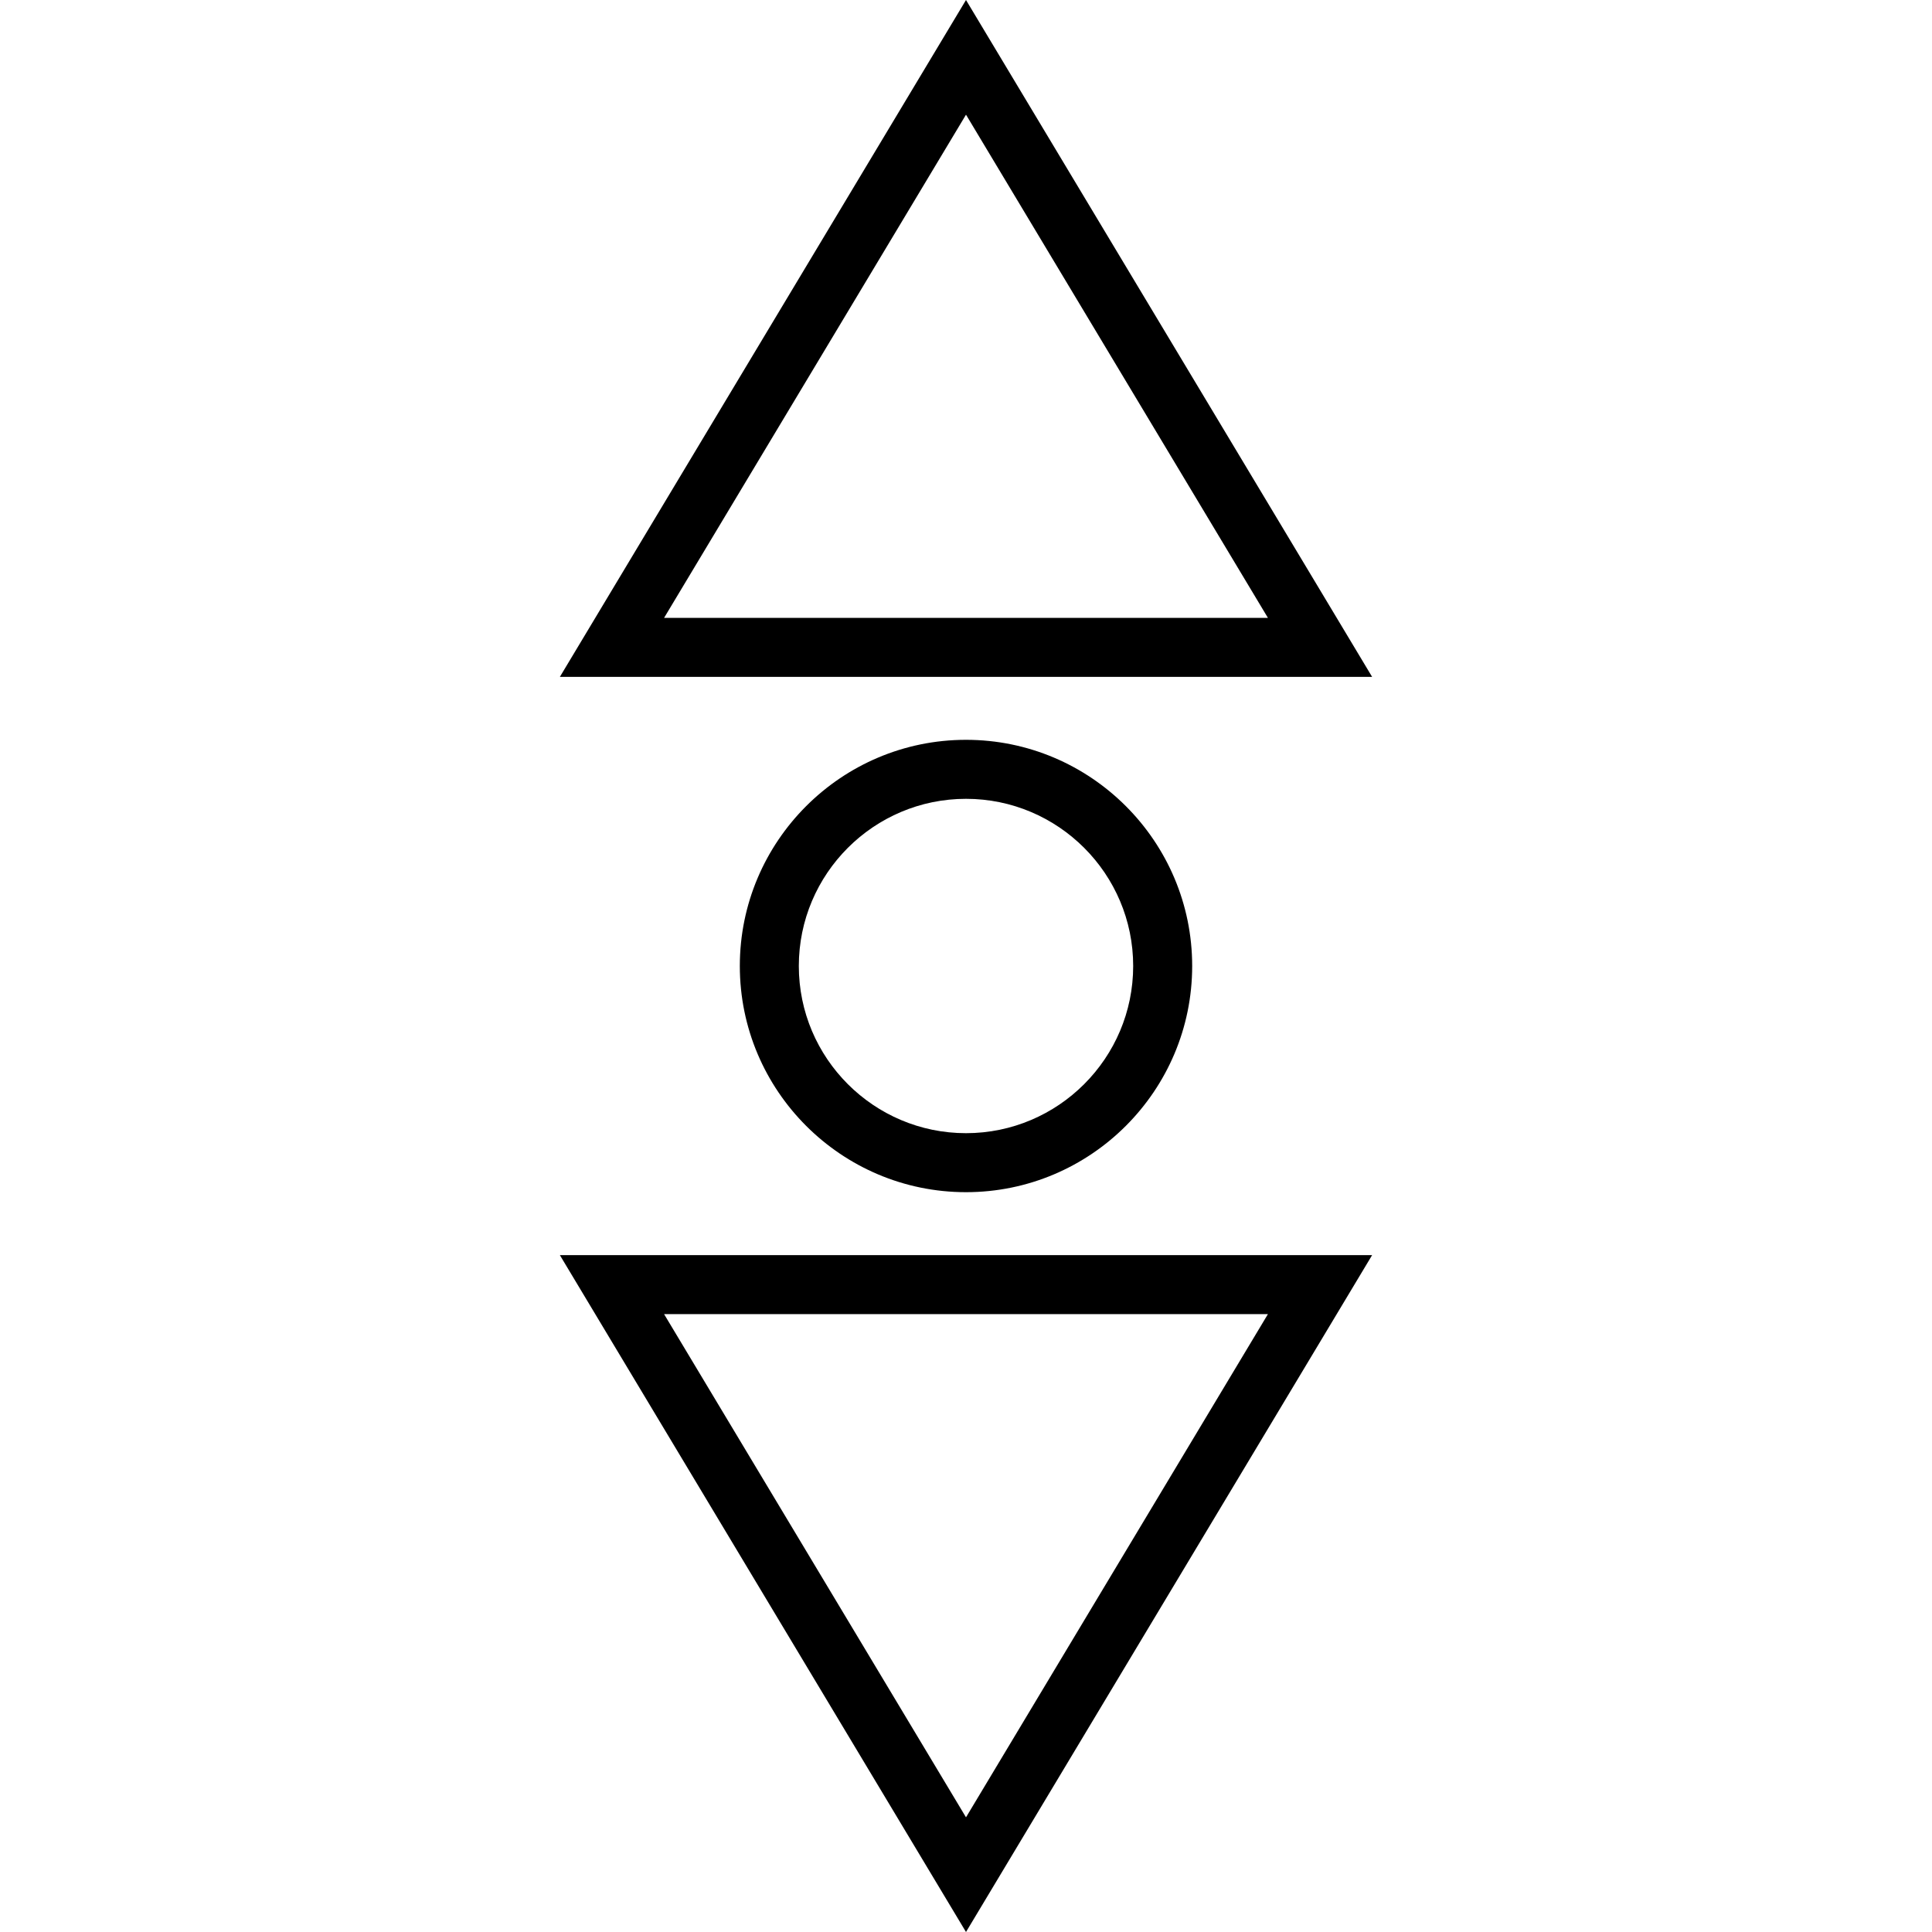 <?xml version="1.0" encoding="iso-8859-1"?>
<!-- Generator: Adobe Illustrator 19.0.0, SVG Export Plug-In . SVG Version: 6.00 Build 0)  -->
<svg version="1.1" id="Layer_1" xmlns="http://www.w3.org/2000/svg" xmlns:xlink="http://www.w3.org/1999/xlink" x="0px" y="0px"
	 viewBox="0 0 512 512" style="enable-background:new 0 0 512 512;" xml:space="preserve">
<g>
	<g>
		<path d="M256,0L148.372,179.38h215.256L256,0z M256,30.391l80.012,133.352H175.988L256,30.391z"/>
	</g>
</g>
<g>
	<g>
		<path d="M148.372,332.62L256,512l107.628-179.38H148.372z M175.988,348.256h160.023L256,481.609L175.988,348.256z"/>
	</g>
</g>
<g>
	<g>
		<path d="M256,196.06c-33.052,0-59.94,26.889-59.94,59.94s26.889,59.94,59.94,59.94s59.94-26.889,59.94-59.94
			S289.052,196.06,256,196.06z M256,300.304c-24.43,0-44.304-19.874-44.304-44.304S231.57,211.696,256,211.696
			S300.304,231.57,300.304,256S280.43,300.304,256,300.304z"/>
	</g>
</g>
<g>
</g>
<g>
</g>
<g>
</g>
<g>
</g>
<g>
</g>
<g>
</g>
<g>
</g>
<g>
</g>
<g>
</g>
<g>
</g>
<g>
</g>
<g>
</g>
<g>
</g>
<g>
</g>
<g>
</g>
</svg>
